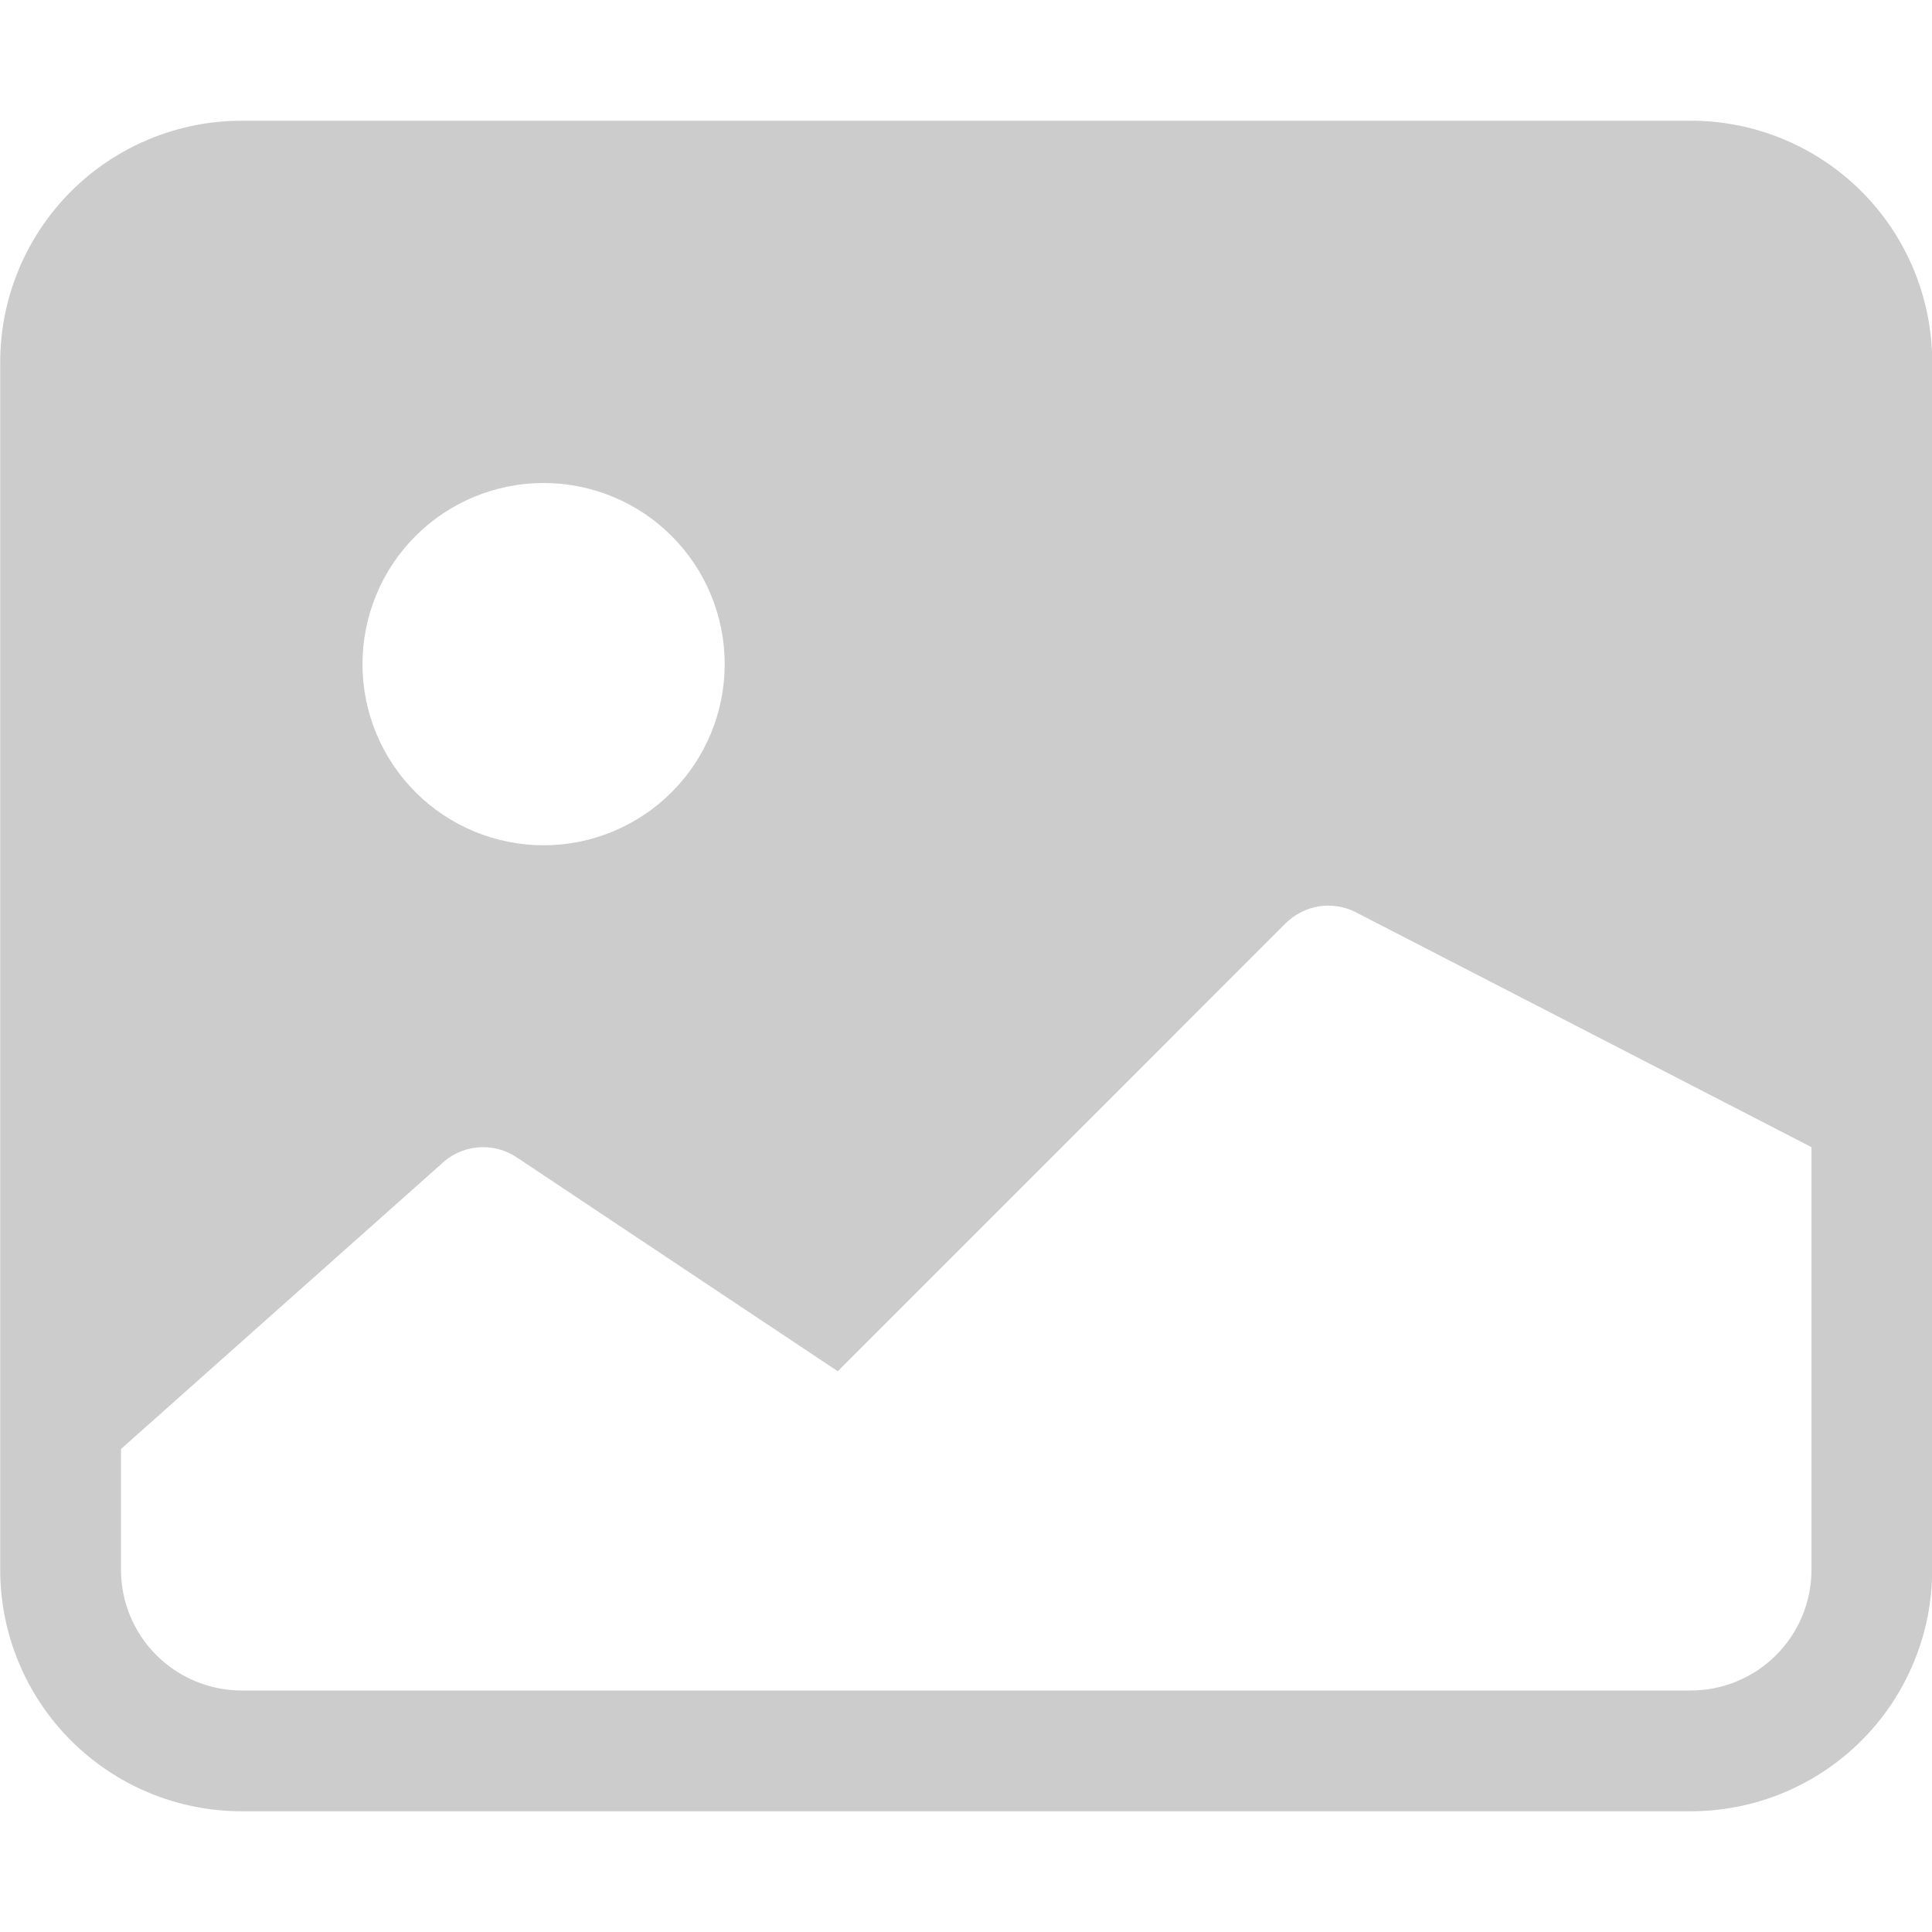 <svg width="29" height="29" viewBox="0 0 29 29" fill="none" xmlns="http://www.w3.org/2000/svg">
<g clip-path="url(#clip0_2214_863)">
<path d="M0.003 5.438C0.003 4.476 0.385 3.554 1.065 2.874C1.745 2.194 2.667 1.812 3.628 1.812H25.378C26.34 1.812 27.262 2.194 27.942 2.874C28.622 3.554 29.003 4.476 29.003 5.438V23.562C29.003 24.524 28.622 25.446 27.942 26.126C27.262 26.806 26.34 27.188 25.378 27.188H3.628C2.667 27.188 1.745 26.806 1.065 26.126C0.385 25.446 0.003 24.524 0.003 23.562V5.438ZM1.816 21.75V23.562C1.816 24.043 2.007 24.504 2.347 24.844C2.687 25.184 3.148 25.375 3.628 25.375H25.378C25.859 25.375 26.32 25.184 26.66 24.844C27 24.504 27.191 24.043 27.191 23.562V17.219L20.345 13.69C20.175 13.605 19.983 13.575 19.795 13.605C19.607 13.636 19.434 13.724 19.299 13.858L12.575 20.583L7.754 17.371C7.58 17.255 7.371 17.203 7.163 17.224C6.955 17.244 6.76 17.336 6.612 17.483L1.816 21.75ZM10.878 9.969C10.878 9.248 10.592 8.556 10.082 8.046C9.572 7.536 8.881 7.25 8.16 7.25C7.439 7.25 6.747 7.536 6.237 8.046C5.727 8.556 5.441 9.248 5.441 9.969C5.441 10.69 5.727 11.381 6.237 11.891C6.747 12.401 7.439 12.688 8.16 12.688C8.881 12.688 9.572 12.401 10.082 11.891C10.592 11.381 10.878 10.69 10.878 9.969Z" fill="#CCCCCC"/>
</g>
<defs>
<clipPath id="clip0_2214_863">
<rect width="29" height="29" fill="white"/>
</clipPath>
</defs>
</svg>
